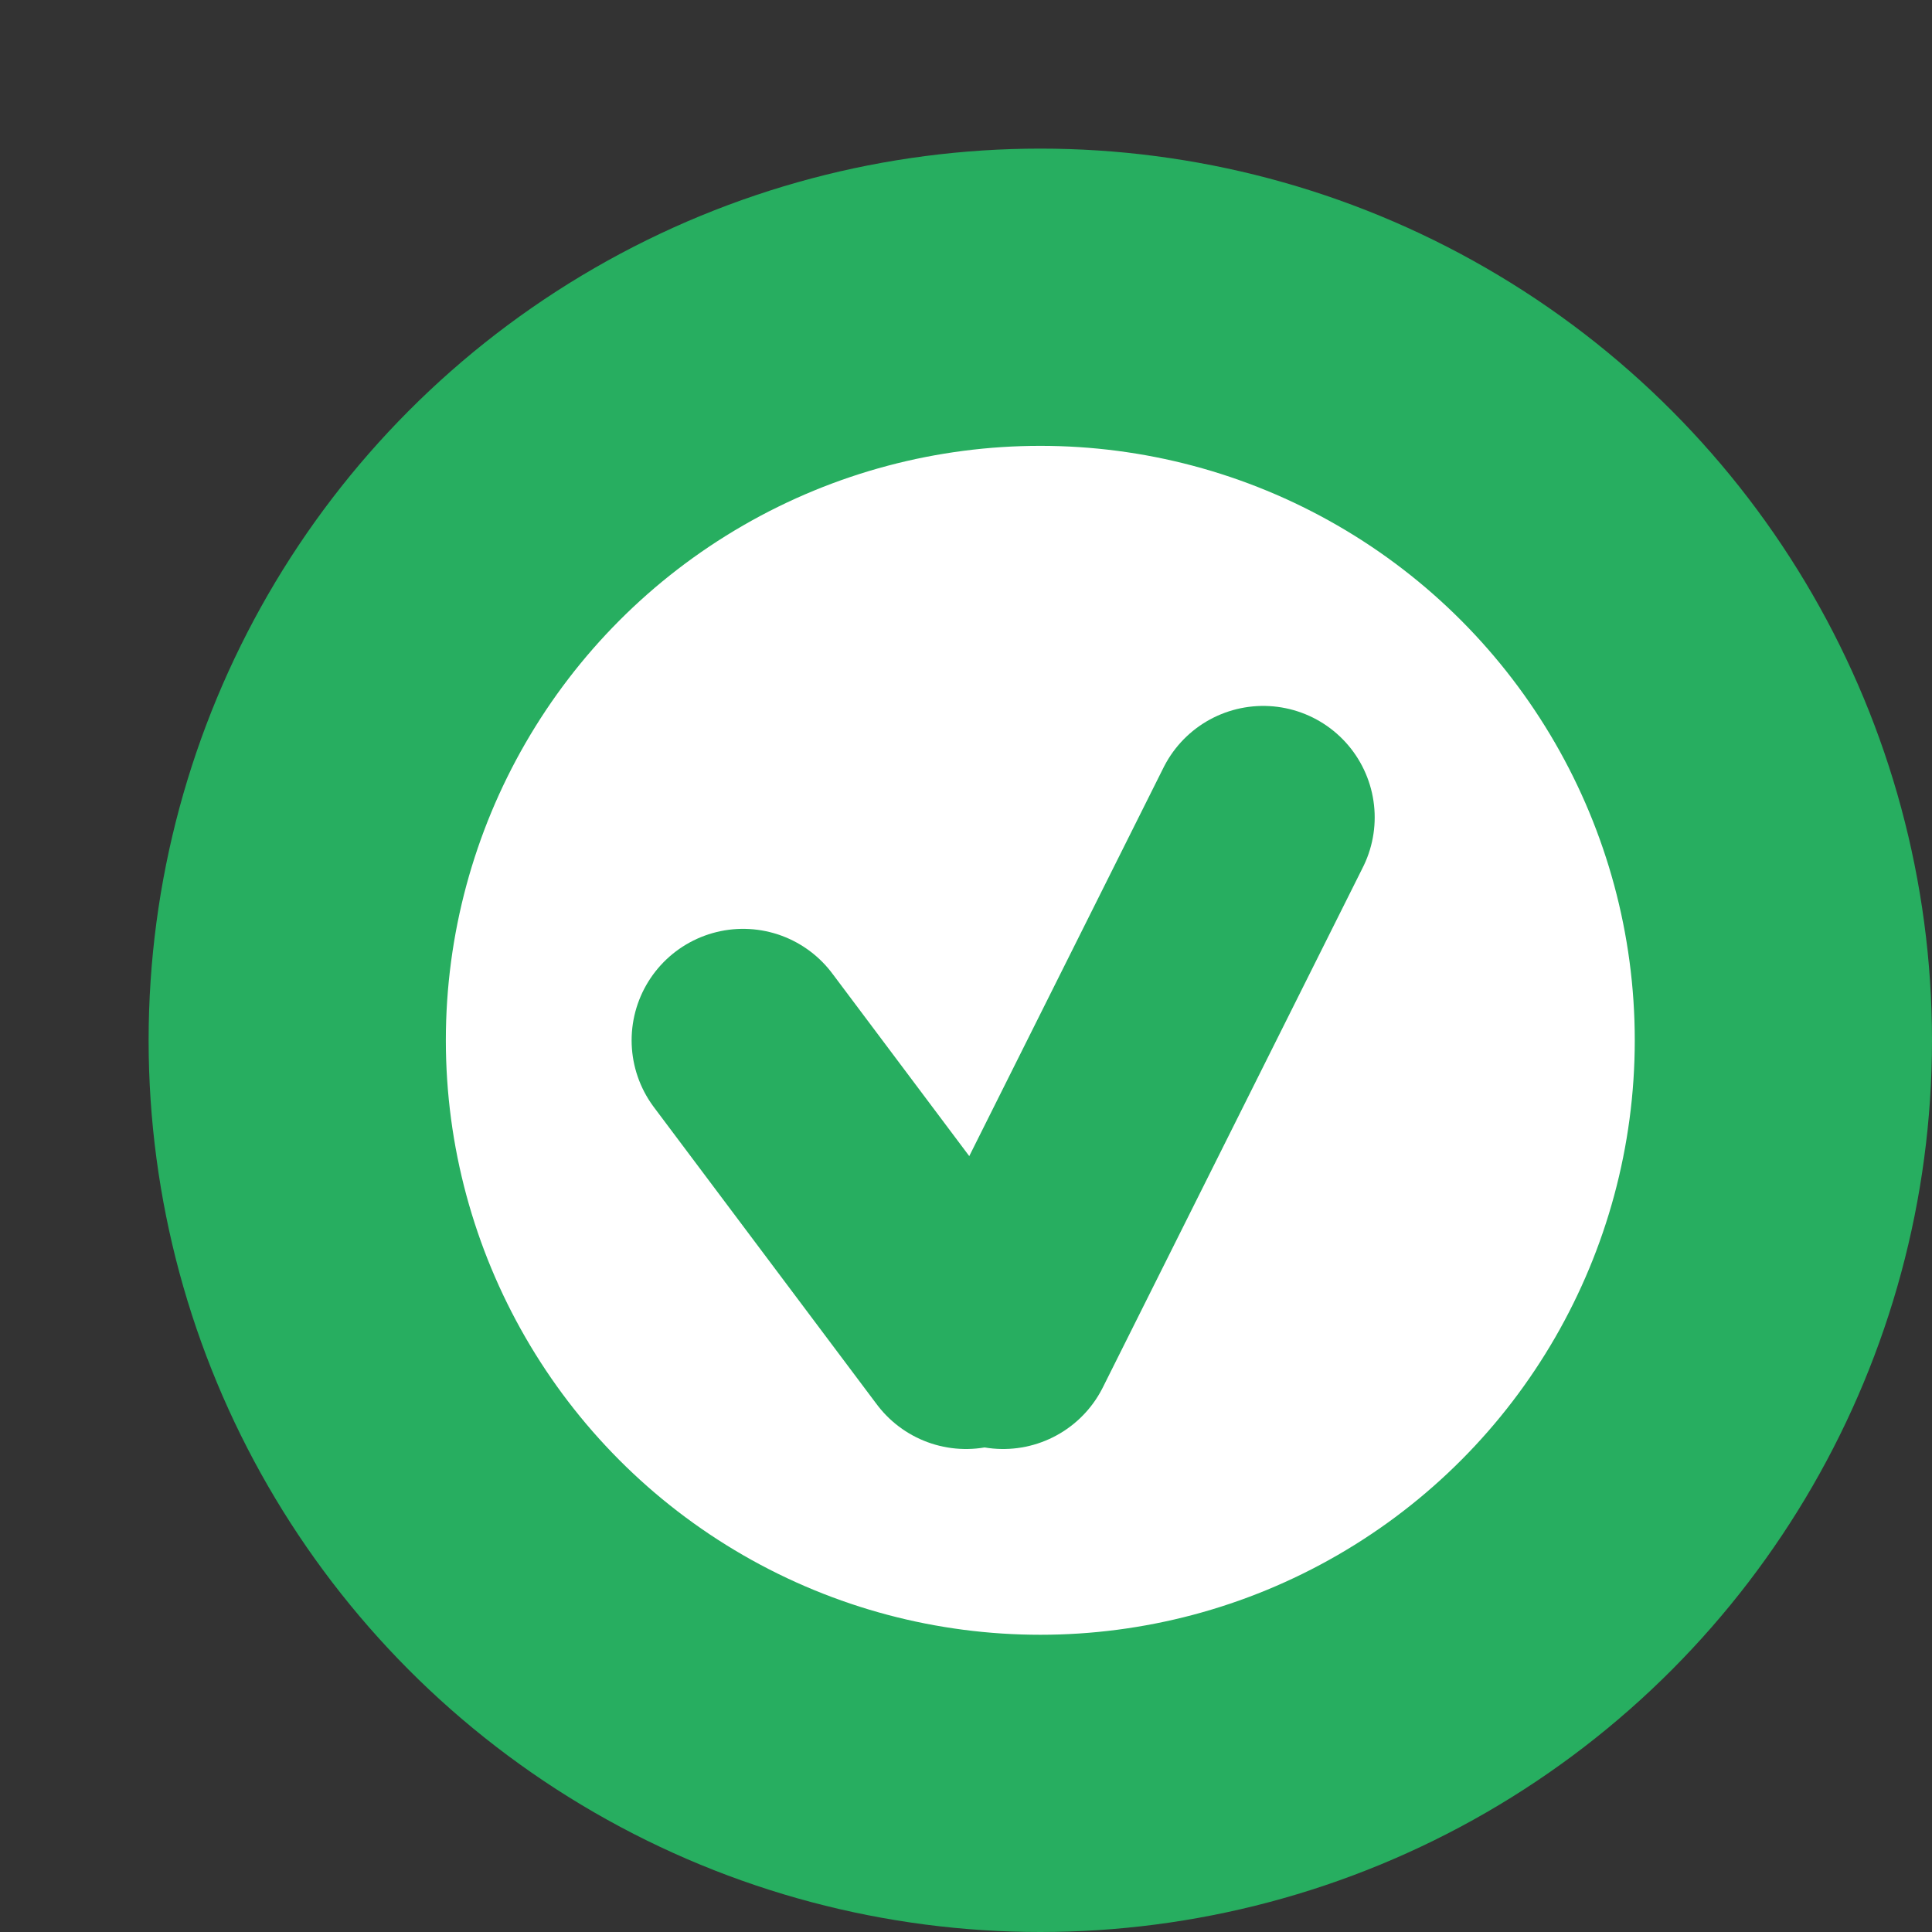 <?xml version="1.0" encoding="iso-8859-1"?>
<svg xmlns="http://www.w3.org/2000/svg" xmlns:xlink="http://www.w3.org/1999/xlink" version="1.1" viewBox="0 0 26 26" enable-background="new 0 0 26 26" width="32px" height="32px">
  <rect x="0" y="0" width="26" height="26" fill="#333333" stroke="none"/>
  <circle cx="14" cy="14" r="10" stroke="#27ae60" stroke-width="4" fill="white" />
  <line x1="10" y1="14" x2="13" y2="18" stroke-width="3" stroke="#27ae60" stroke-linecap="round"/>
  <line x1="13.5" y1="18" x2="17" y2="11" stroke-width="3" stroke="#27ae60" stroke-linecap="round"/>
</svg>
